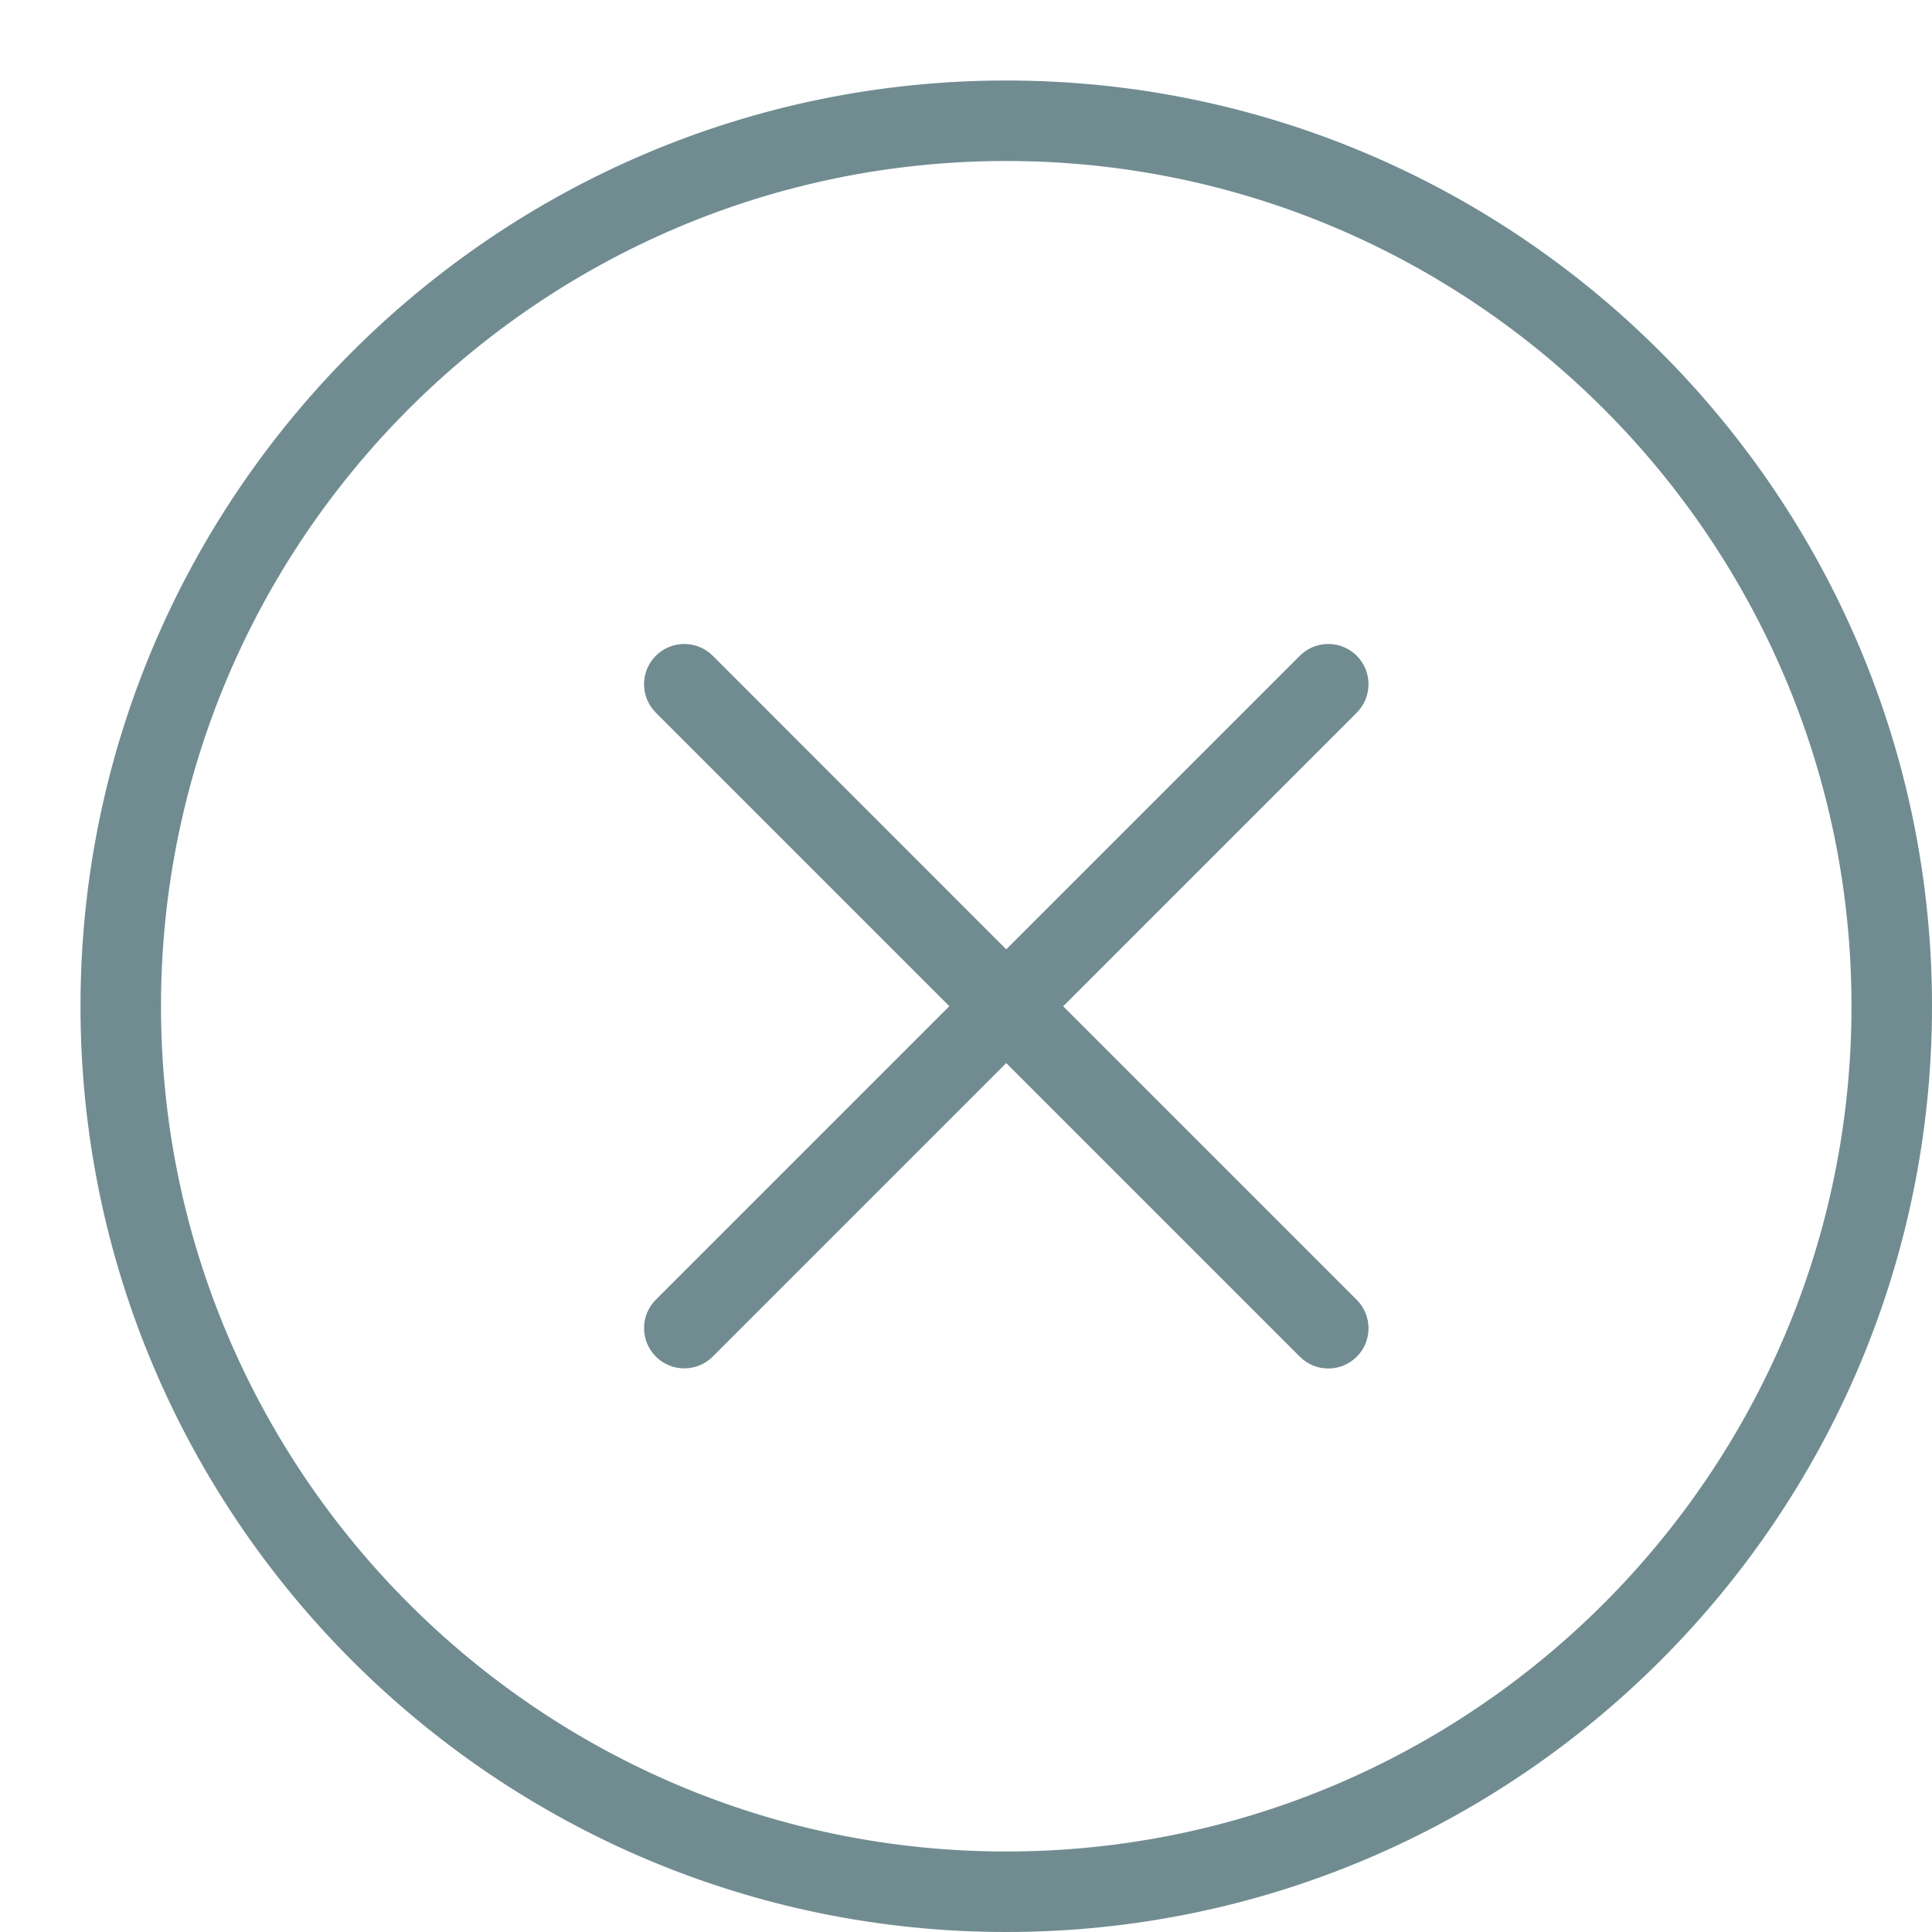<svg viewBox="0 0 24 24" xmlns="http://www.w3.org/2000/svg" class="kirk-icon sc-bwzfXH gpfbbh" width="24" height="24" aria-hidden="true" fill="rgb(112, 140, 145)"><g><path d="M16.854,8.146c-0.195-0.195-0.512-0.195-0.707,0L12.5,11.793L8.854,8.146c-0.195-0.195-0.512-0.195-0.707,0 s-0.195,0.512,0,0.707l3.646,3.646l-3.646,3.646c-0.195,0.195-0.195,0.512,0,0.707s0.512,0.195,0.707,0l3.646-3.646l3.646,3.646 C16.244,16.951,16.372,17,16.5,17s0.256-0.049,0.354-0.146c0.195-0.195,0.195-0.512,0-0.707L13.207,12.5l3.646-3.646 C17.049,8.658,17.049,8.342,16.854,8.146z"></path><path d="M12.5,1C6.159,1,1,6.159,1,12.5C1,18.841,6.159,24,12.5,24C18.841,24,24,18.841,24,12.5 C24,6.159,18.841,1,12.5,1z M12.5,23C6.71,23,2,18.29,2,12.5C2,6.71,6.71,2,12.5,2C18.29,2,23,6.71,23,12.5 C23,18.29,18.29,23,12.5,23z"></path></g></svg>